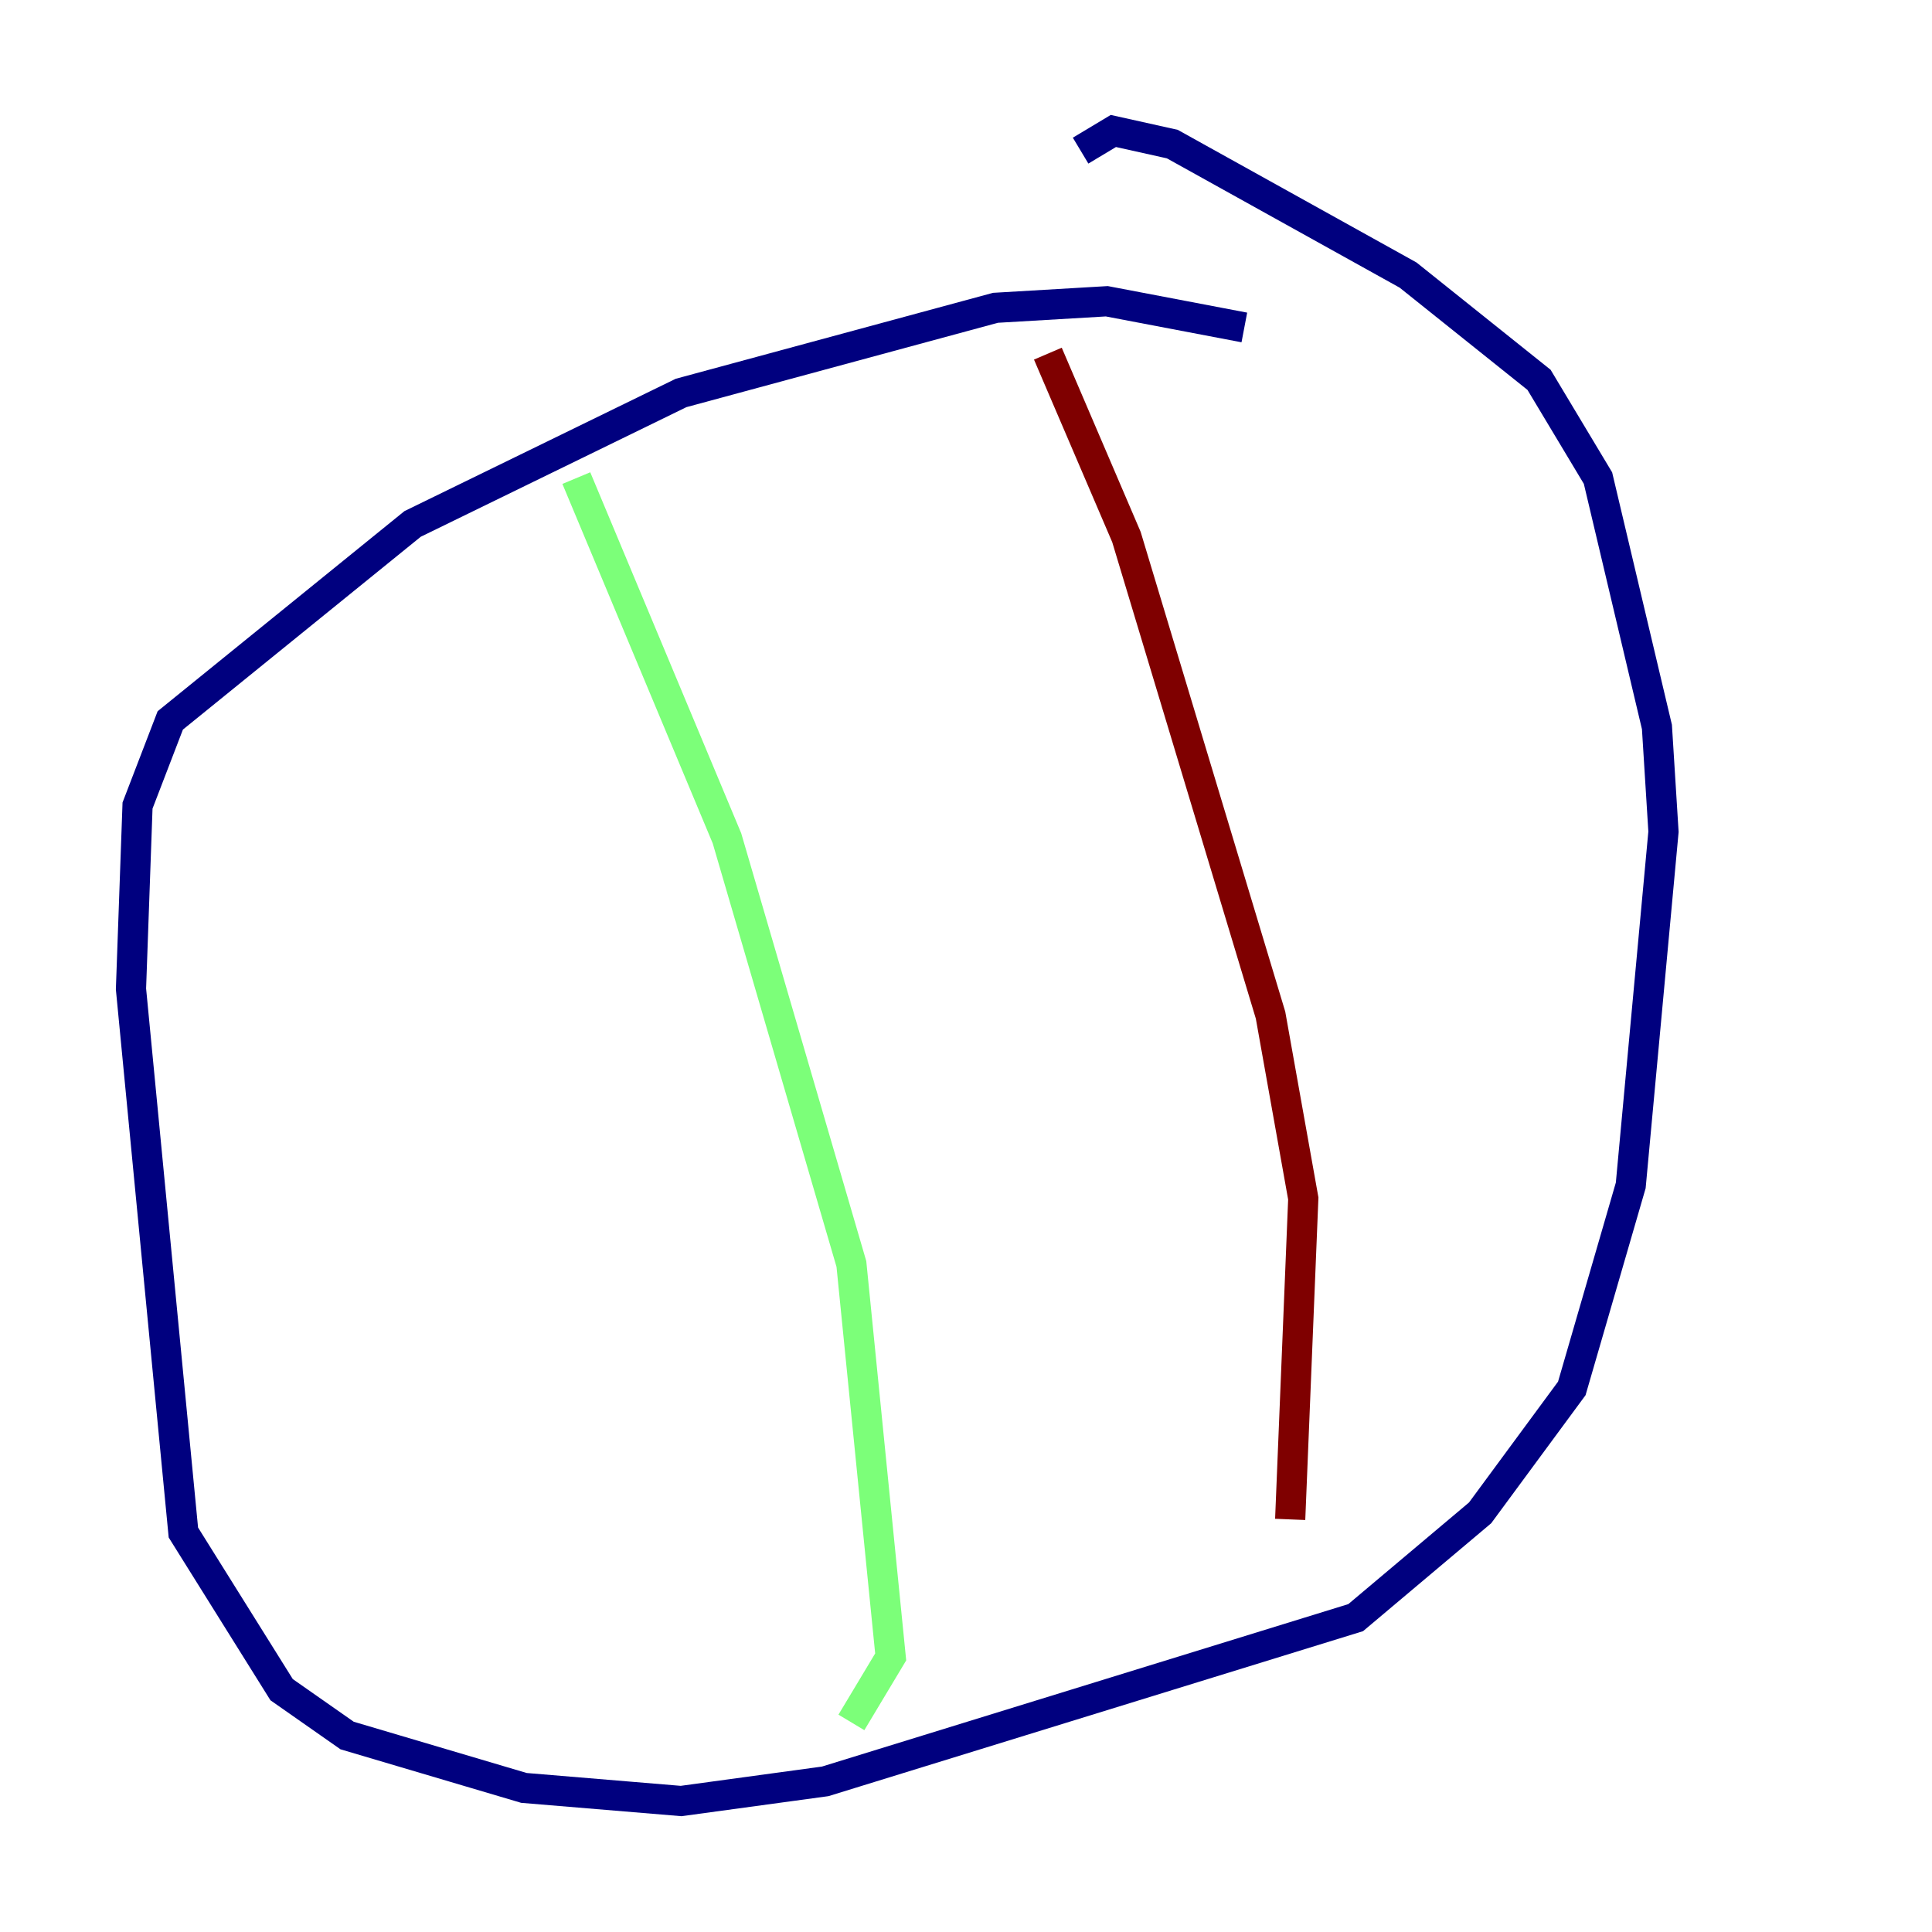 <?xml version="1.0" encoding="utf-8" ?>
<svg baseProfile="tiny" height="128" version="1.2" viewBox="0,0,128,128" width="128" xmlns="http://www.w3.org/2000/svg" xmlns:ev="http://www.w3.org/2001/xml-events" xmlns:xlink="http://www.w3.org/1999/xlink"><defs /><polyline fill="none" points="82.441,21.695 73.329,19.959 65.953,20.393 45.125,26.034 27.336,34.712 11.281,47.729 9.112,53.37 8.678,65.519 12.149,101.532 18.658,111.946 22.997,114.983 34.712,118.454 45.125,119.322 54.671,118.02 89.817,107.173 98.061,100.231 104.136,91.986 108.041,78.536 110.21,55.105 109.776,48.163 105.871,31.675 101.966,25.166 93.288,18.224 77.668,9.546 73.763,8.678 71.593,9.98" stroke="#00007f" stroke-width="2" /><polyline fill="none" points="38.183,31.675 48.163,55.539 56.407,83.742 59.01,109.776 56.407,114.115" stroke="#7cff79" stroke-width="2" /><polyline fill="none" points="69.424,23.43 74.63,35.58 84.176,67.254 86.346,79.403 85.478,100.664" stroke="#7f0000" stroke-width="2" /></svg>